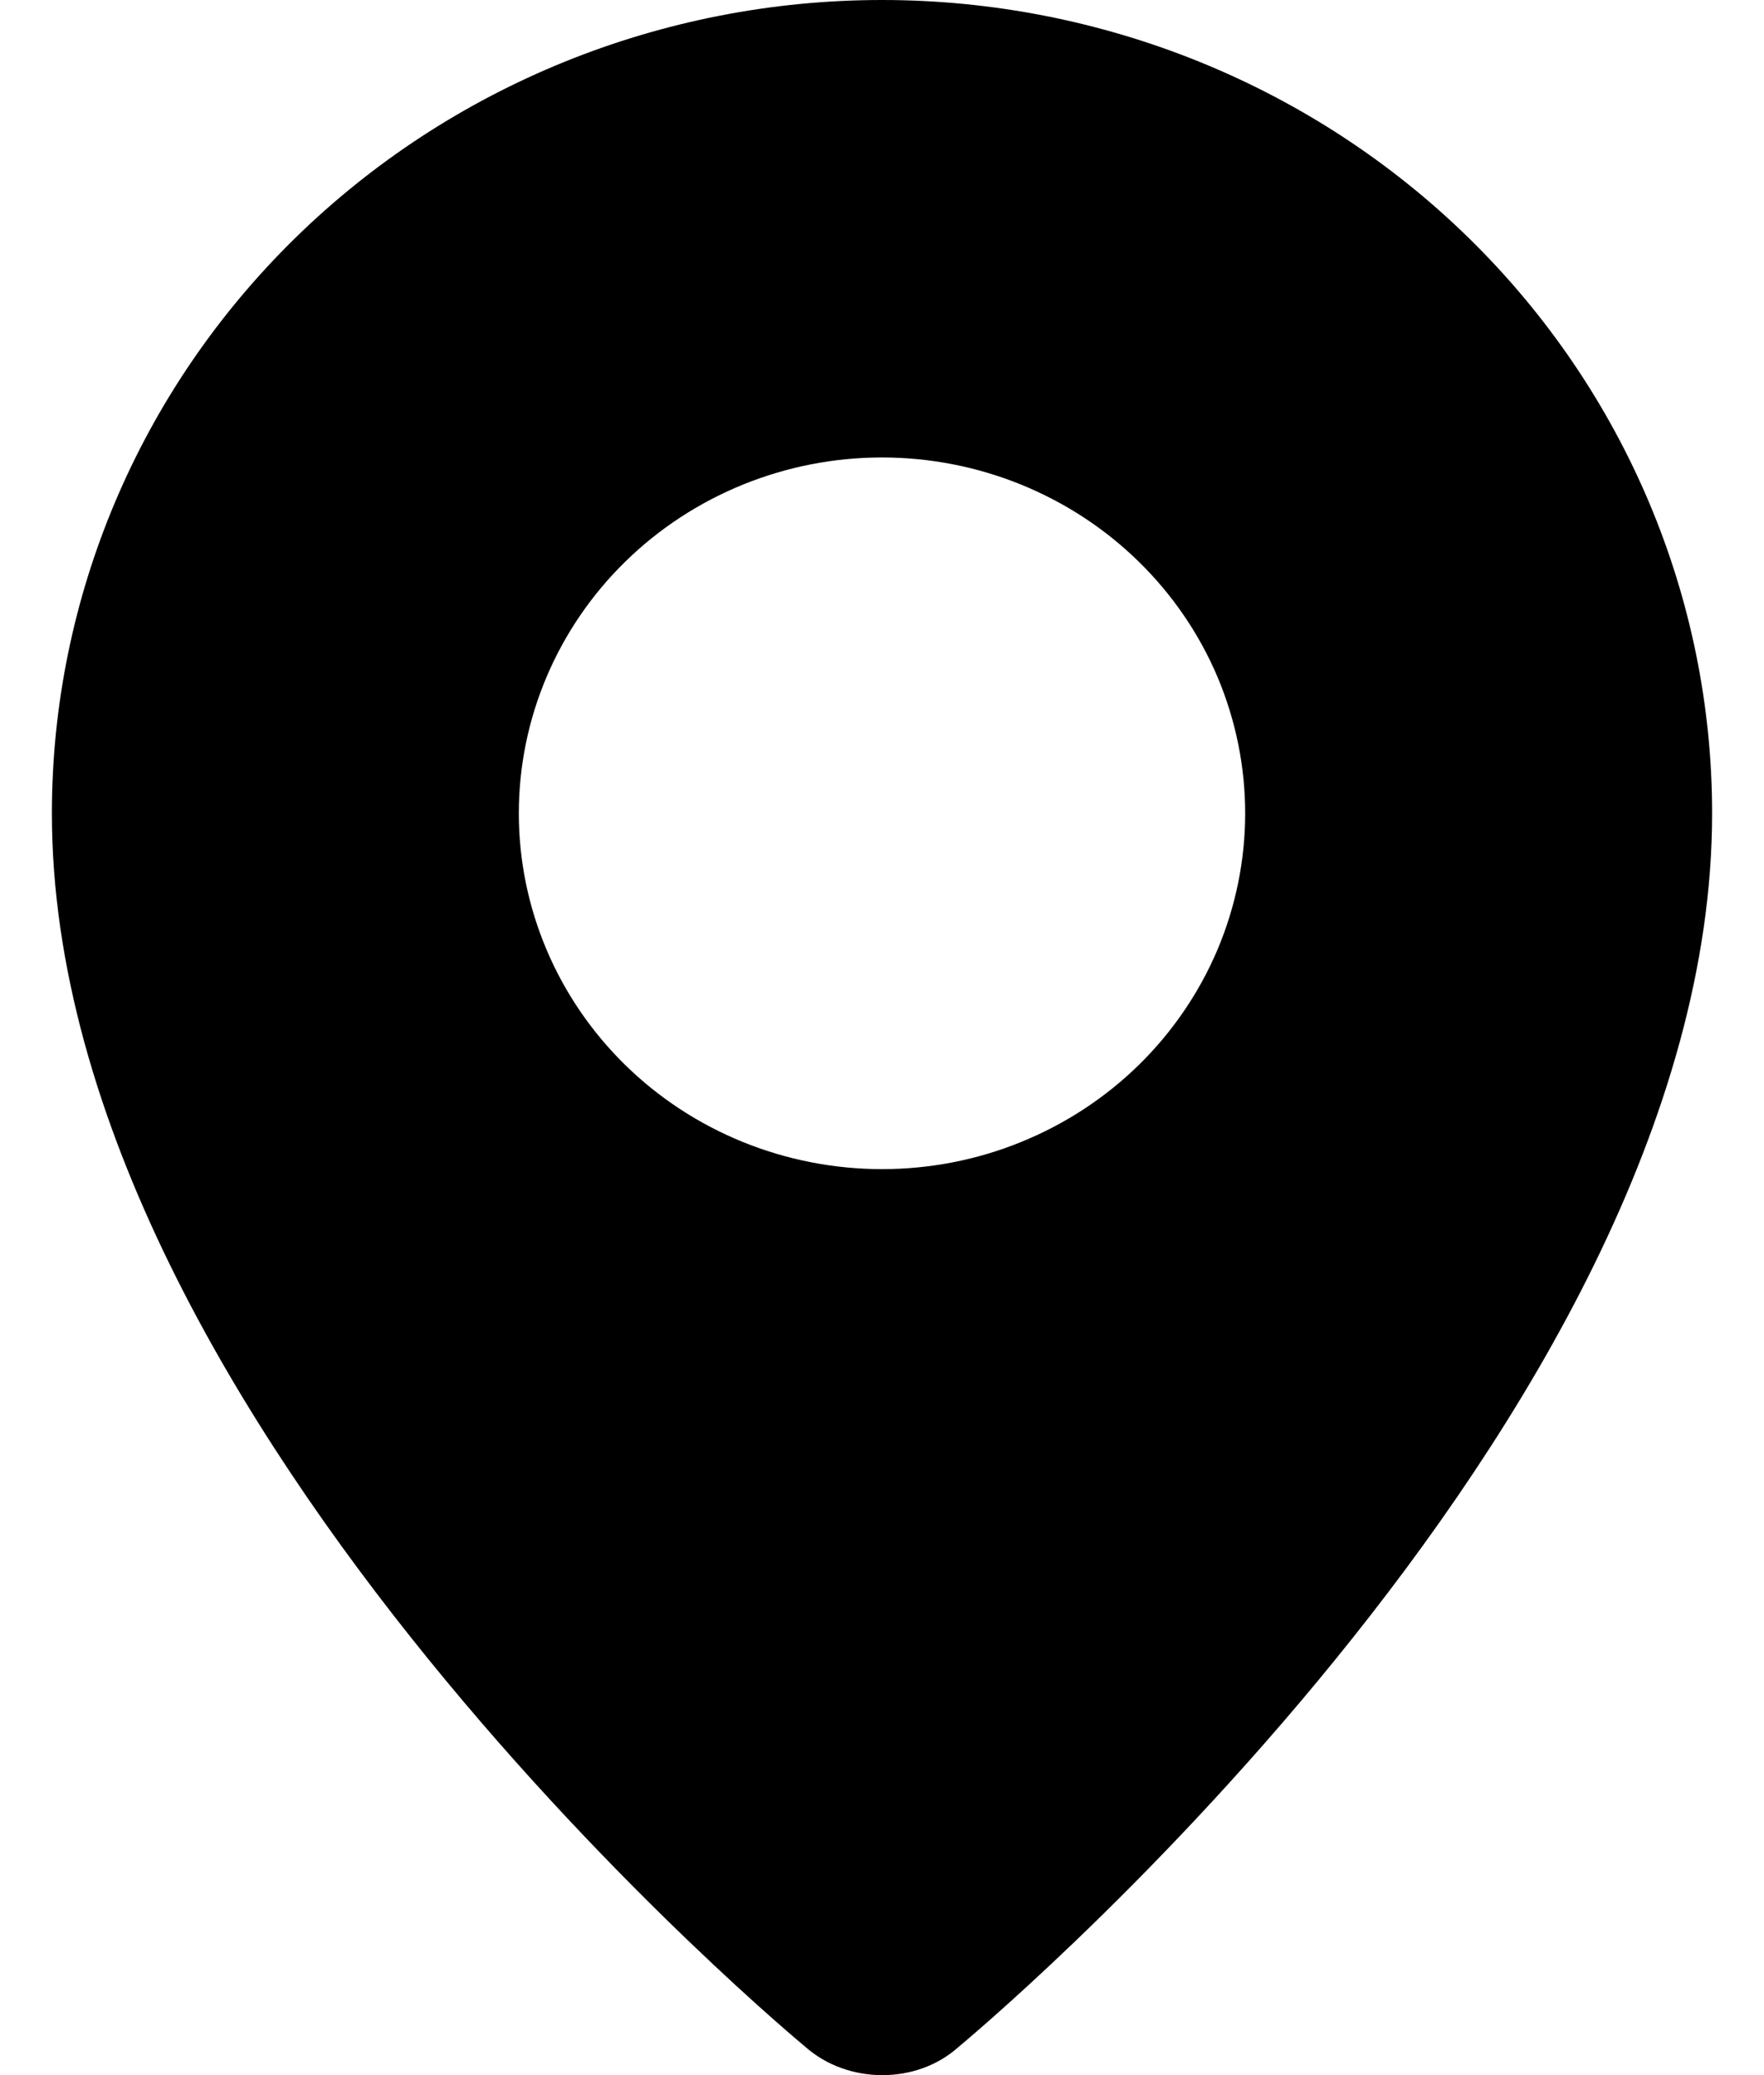 <svg width="17" height="20" viewBox="0 0 17 20" fill="none" xmlns="http://www.w3.org/2000/svg">
<path fill-rule="evenodd" clip-rule="evenodd" d="M7.762 19.728C7.762 19.728 0.5 13.735 0.5 7.839C0.5 5.76 1.343 3.766 2.843 2.296C4.343 0.826 6.378 0 8.5 0C10.622 0 12.657 0.826 14.157 2.296C15.657 3.766 16.5 5.76 16.5 7.839C16.5 13.735 9.238 19.728 9.238 19.728C8.834 20.093 8.169 20.089 7.762 19.728ZM8.5 11.268C8.96 11.268 9.415 11.18 9.839 11.007C10.264 10.835 10.65 10.582 10.975 10.264C11.3 9.945 11.558 9.567 11.734 9.151C11.909 8.735 12 8.289 12 7.839C12 7.388 11.909 6.942 11.734 6.526C11.558 6.11 11.3 5.732 10.975 5.414C10.65 5.095 10.264 4.843 9.839 4.67C9.415 4.498 8.96 4.409 8.5 4.409C7.572 4.409 6.681 4.771 6.025 5.414C5.369 6.057 5 6.929 5 7.839C5 8.748 5.369 9.621 6.025 10.264C6.681 10.907 7.572 11.268 8.5 11.268Z" fill="black"/>
</svg>
